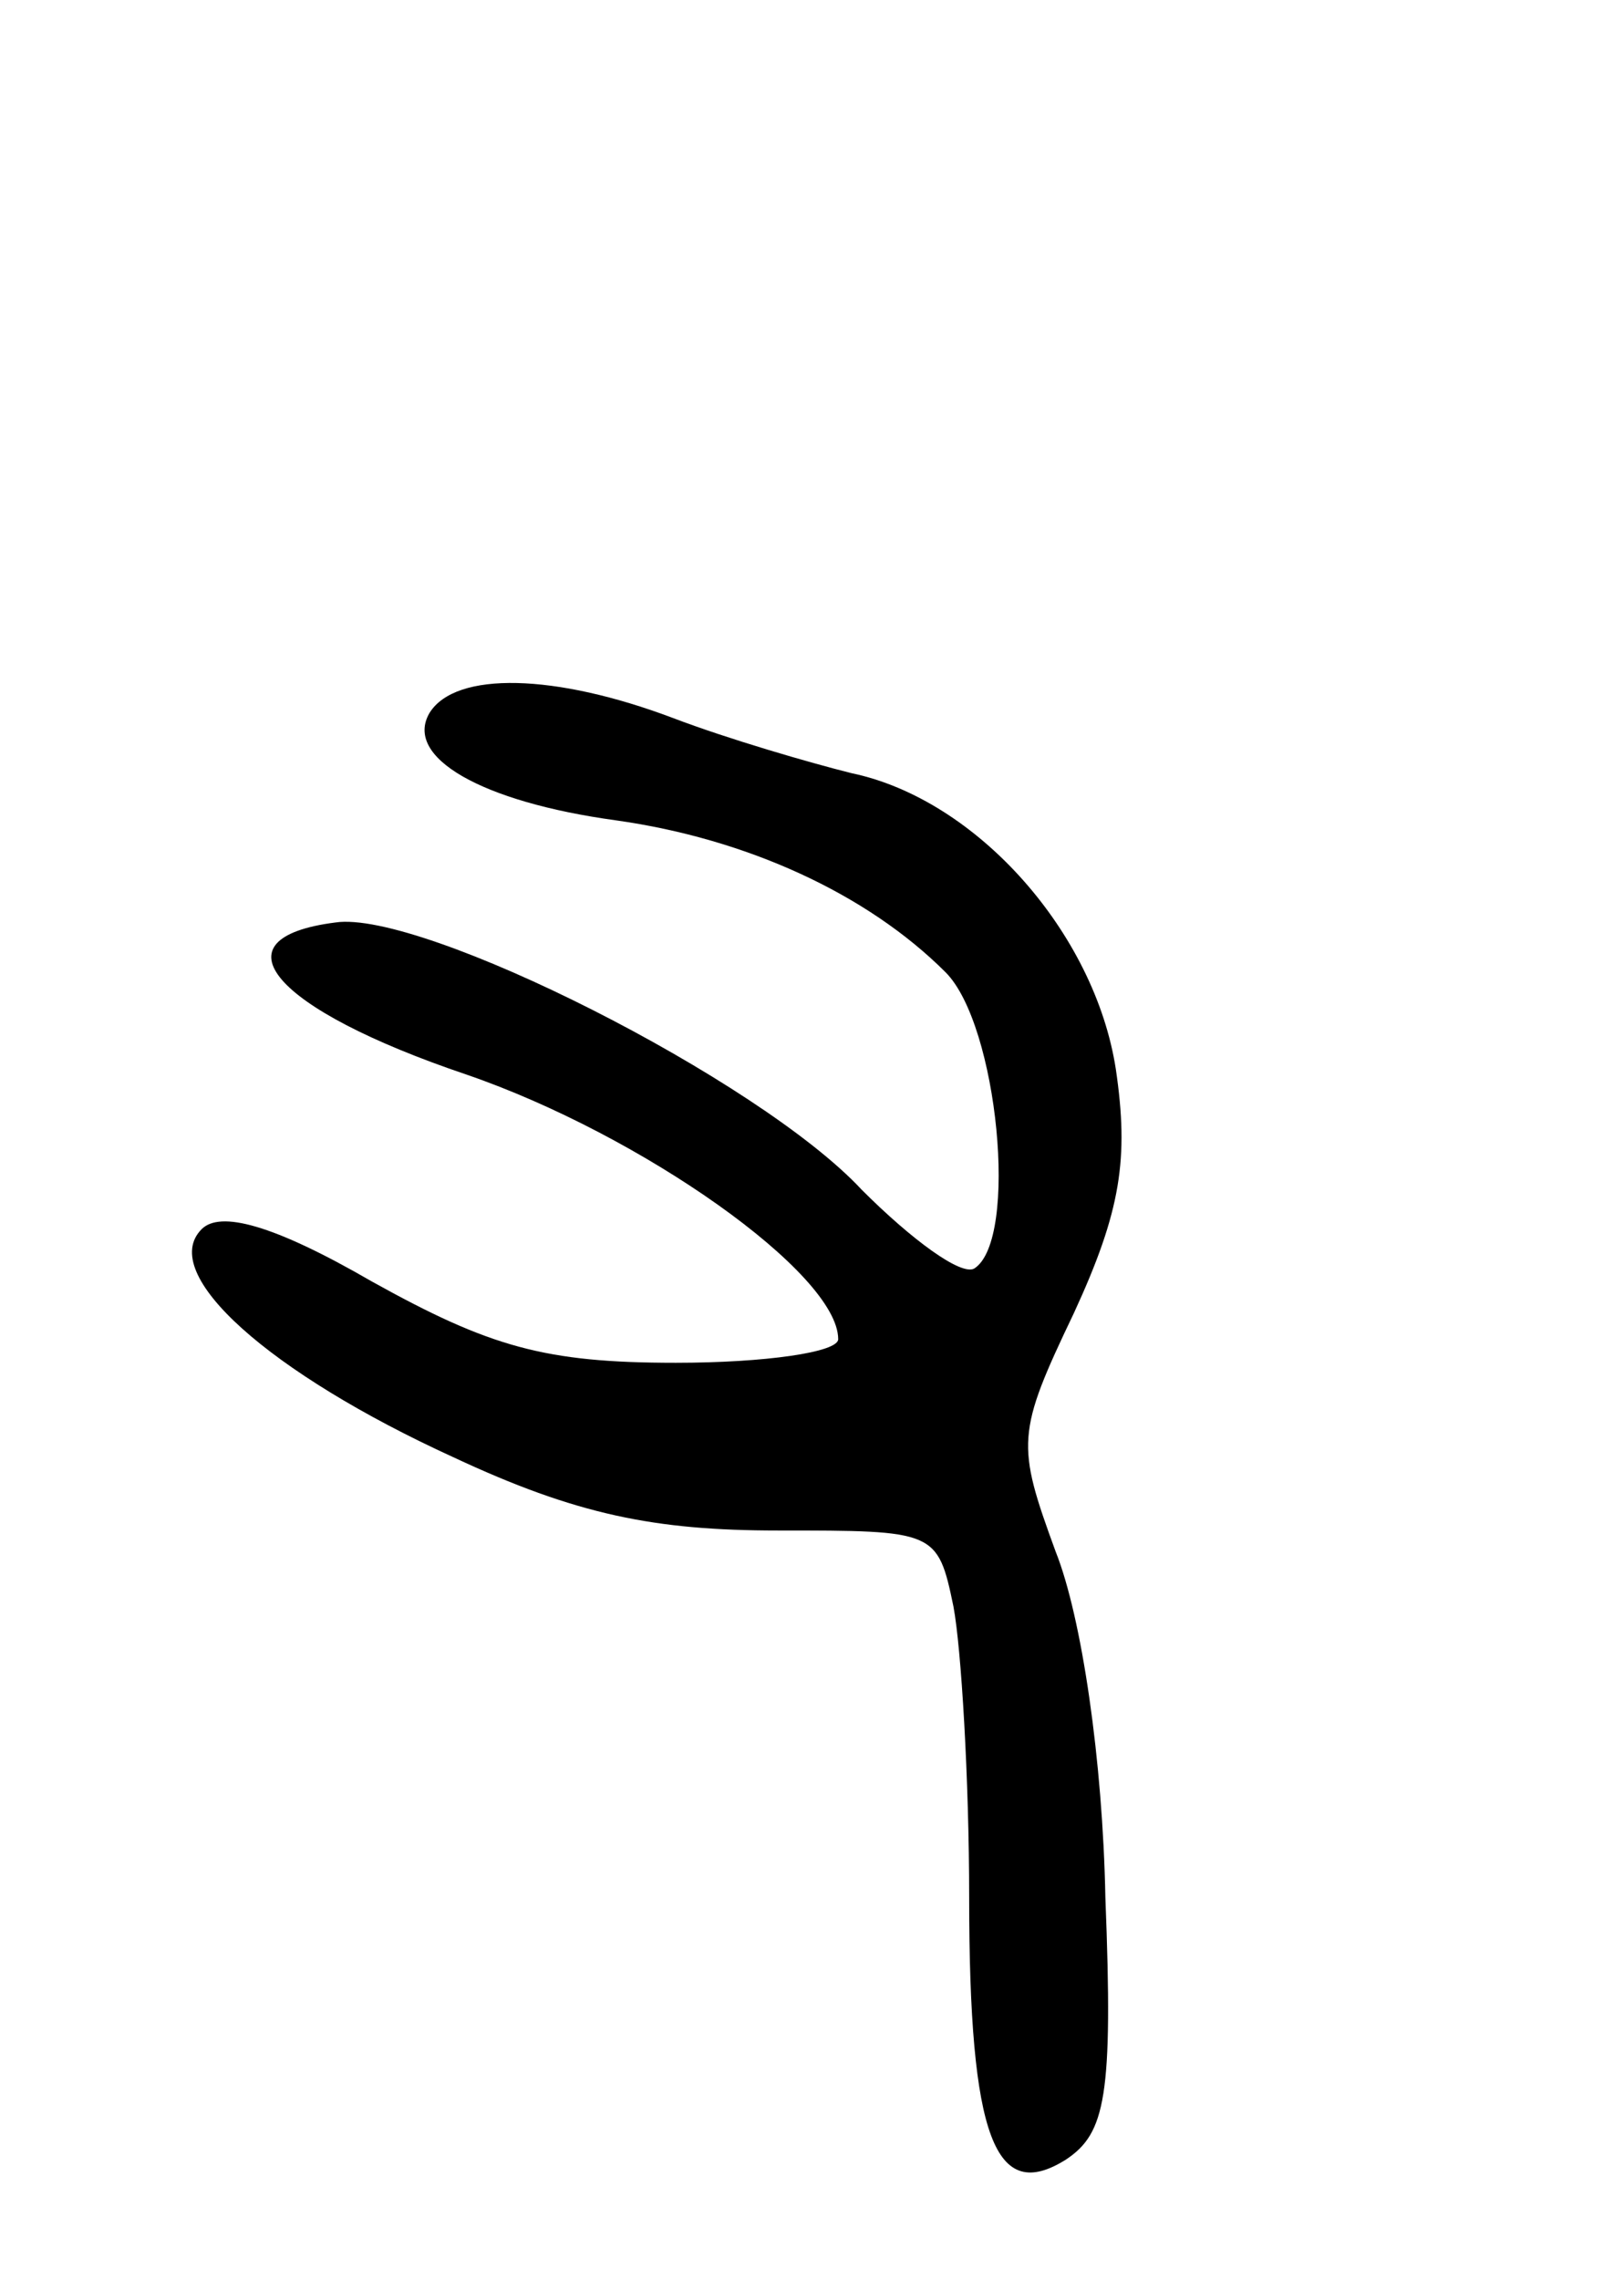 <svg version="1.0" xmlns="http://www.w3.org/2000/svg"
 width="62pt" height="87pt" viewBox="0 0 62 87"
 preserveAspectRatio="xMidYMid meet">
<g transform="translate(0,87) scale(0.1,-0.1)"
fill="#000000" stroke="none">
<path d="M164 598 c-10 -17 20 -34 71 -41 50 -7 96 -28 126 -58 20 -20 28
-102 11 -113 -5 -3 -24 11 -43 30 -39 42 -168 107 -201 102 -47 -6 -24 -33 50
-58 67 -23 142 -76 142 -101 0 -5 -28 -9 -62 -9 -50 0 -71 6 -116 31 -38 22
-58 27 -65 20 -17 -17 26 -55 96 -87 47 -22 77 -28 124 -28 60 0 61 0 67 -29
3 -16 6 -66 6 -111 0 -92 10 -117 37 -100 15 10 18 24 15 100 -1 52 -9 107
-19 132 -15 41 -15 45 7 91 18 39 21 59 16 93 -8 52 -53 103 -101 113 -16 4
-47 13 -68 21 -45 17 -83 18 -93 2z"/>
</g>
</svg>
